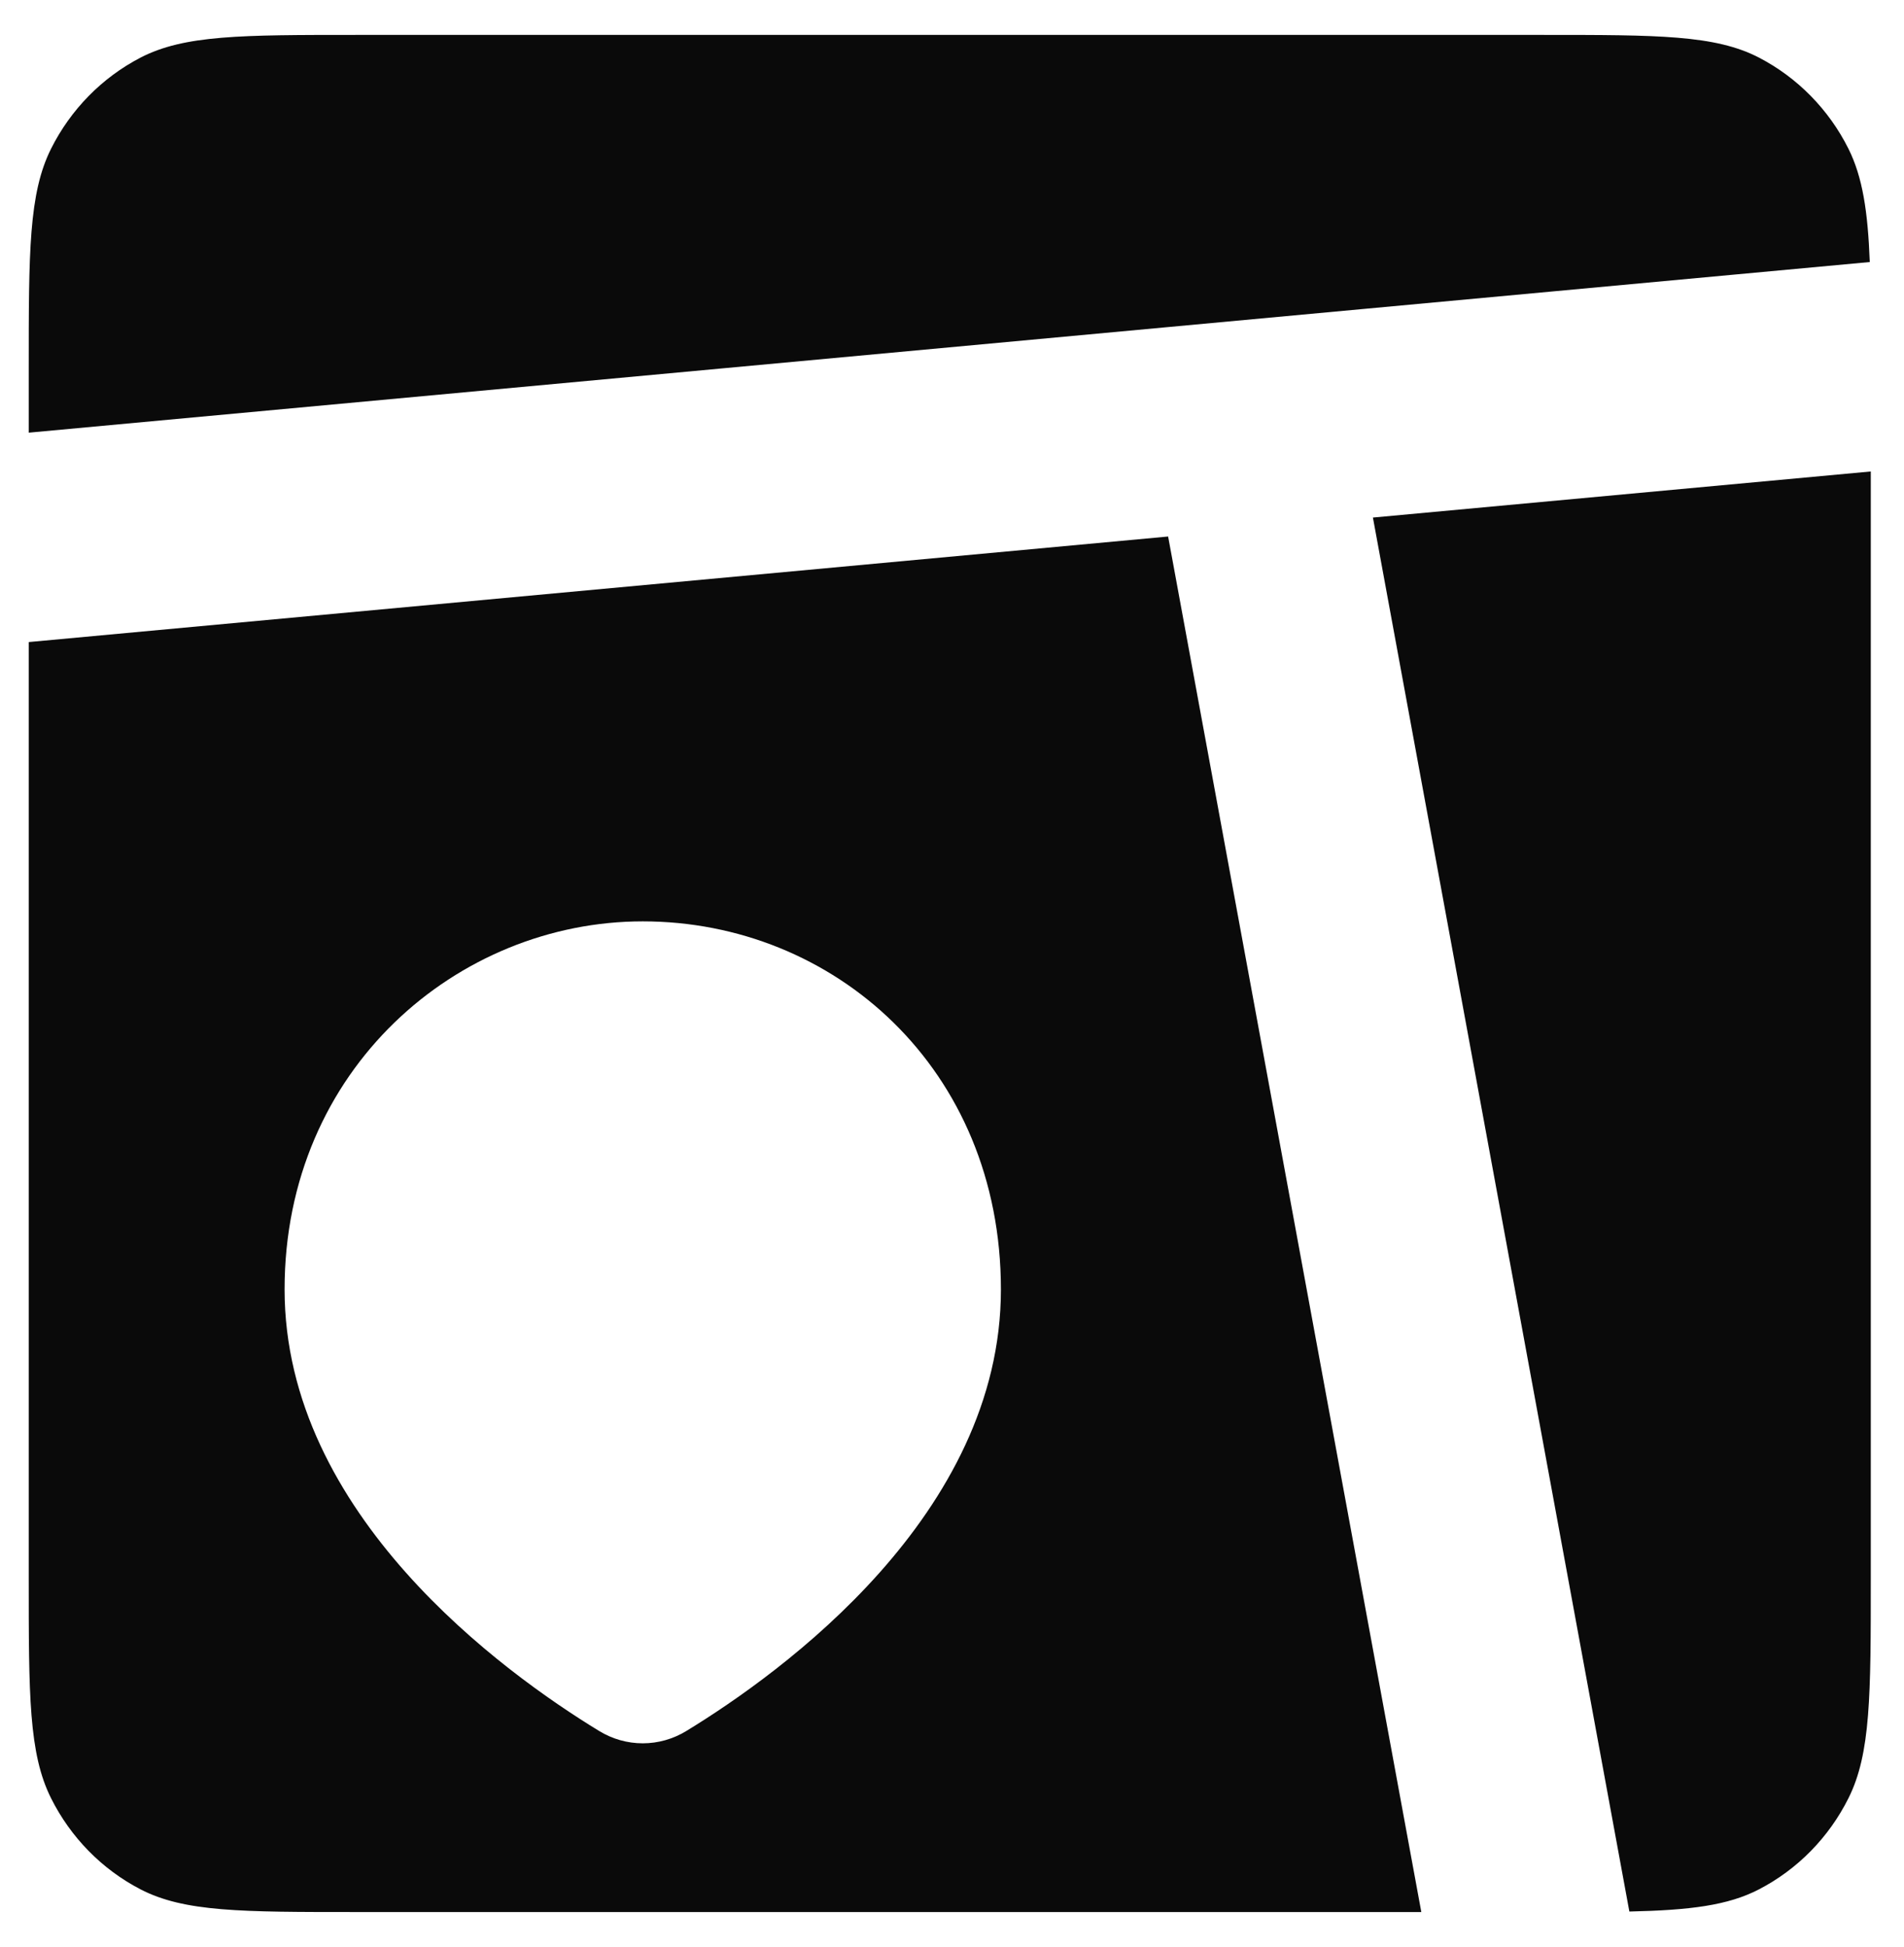 <svg width="45" height="46" viewBox="0 0 45 46" fill="none" xmlns="http://www.w3.org/2000/svg">
<path fill-rule="evenodd" clip-rule="evenodd" d="M1.206 3.516C0.679 4.571 0.679 5.951 0.679 8.711V10.224L44.191 6.192C44.145 4.99 44.021 4.186 43.688 3.516C43.224 2.589 42.484 1.835 41.574 1.362C40.539 0.825 39.184 0.825 36.475 0.825H8.419C5.71 0.825 4.356 0.825 3.32 1.362C2.41 1.835 1.67 2.589 1.206 3.516ZM44.215 11.141L32.448 12.23L38.509 45.17C39.941 45.138 40.839 45.027 41.574 44.645C42.484 44.173 43.224 43.419 43.688 42.491C44.215 41.437 44.215 40.057 44.215 37.297V11.141ZM33.592 45.182L27.608 12.678L0.679 15.172V37.297C0.679 40.057 0.679 41.437 1.206 42.491C1.67 43.419 2.41 44.173 3.32 44.645C4.356 45.182 5.71 45.182 8.419 45.182H33.592ZM23.656 30.471C23.656 35.789 18.48 39.525 16.224 40.902C15.912 41.093 15.555 41.195 15.191 41.195C14.827 41.195 14.47 41.093 14.158 40.902C11.902 39.525 6.726 35.789 6.726 30.468C6.726 25.251 10.828 21.772 15.191 21.772C19.707 21.772 23.656 25.251 23.656 30.471Z" fill="#0A0A0A"/>
</svg>
